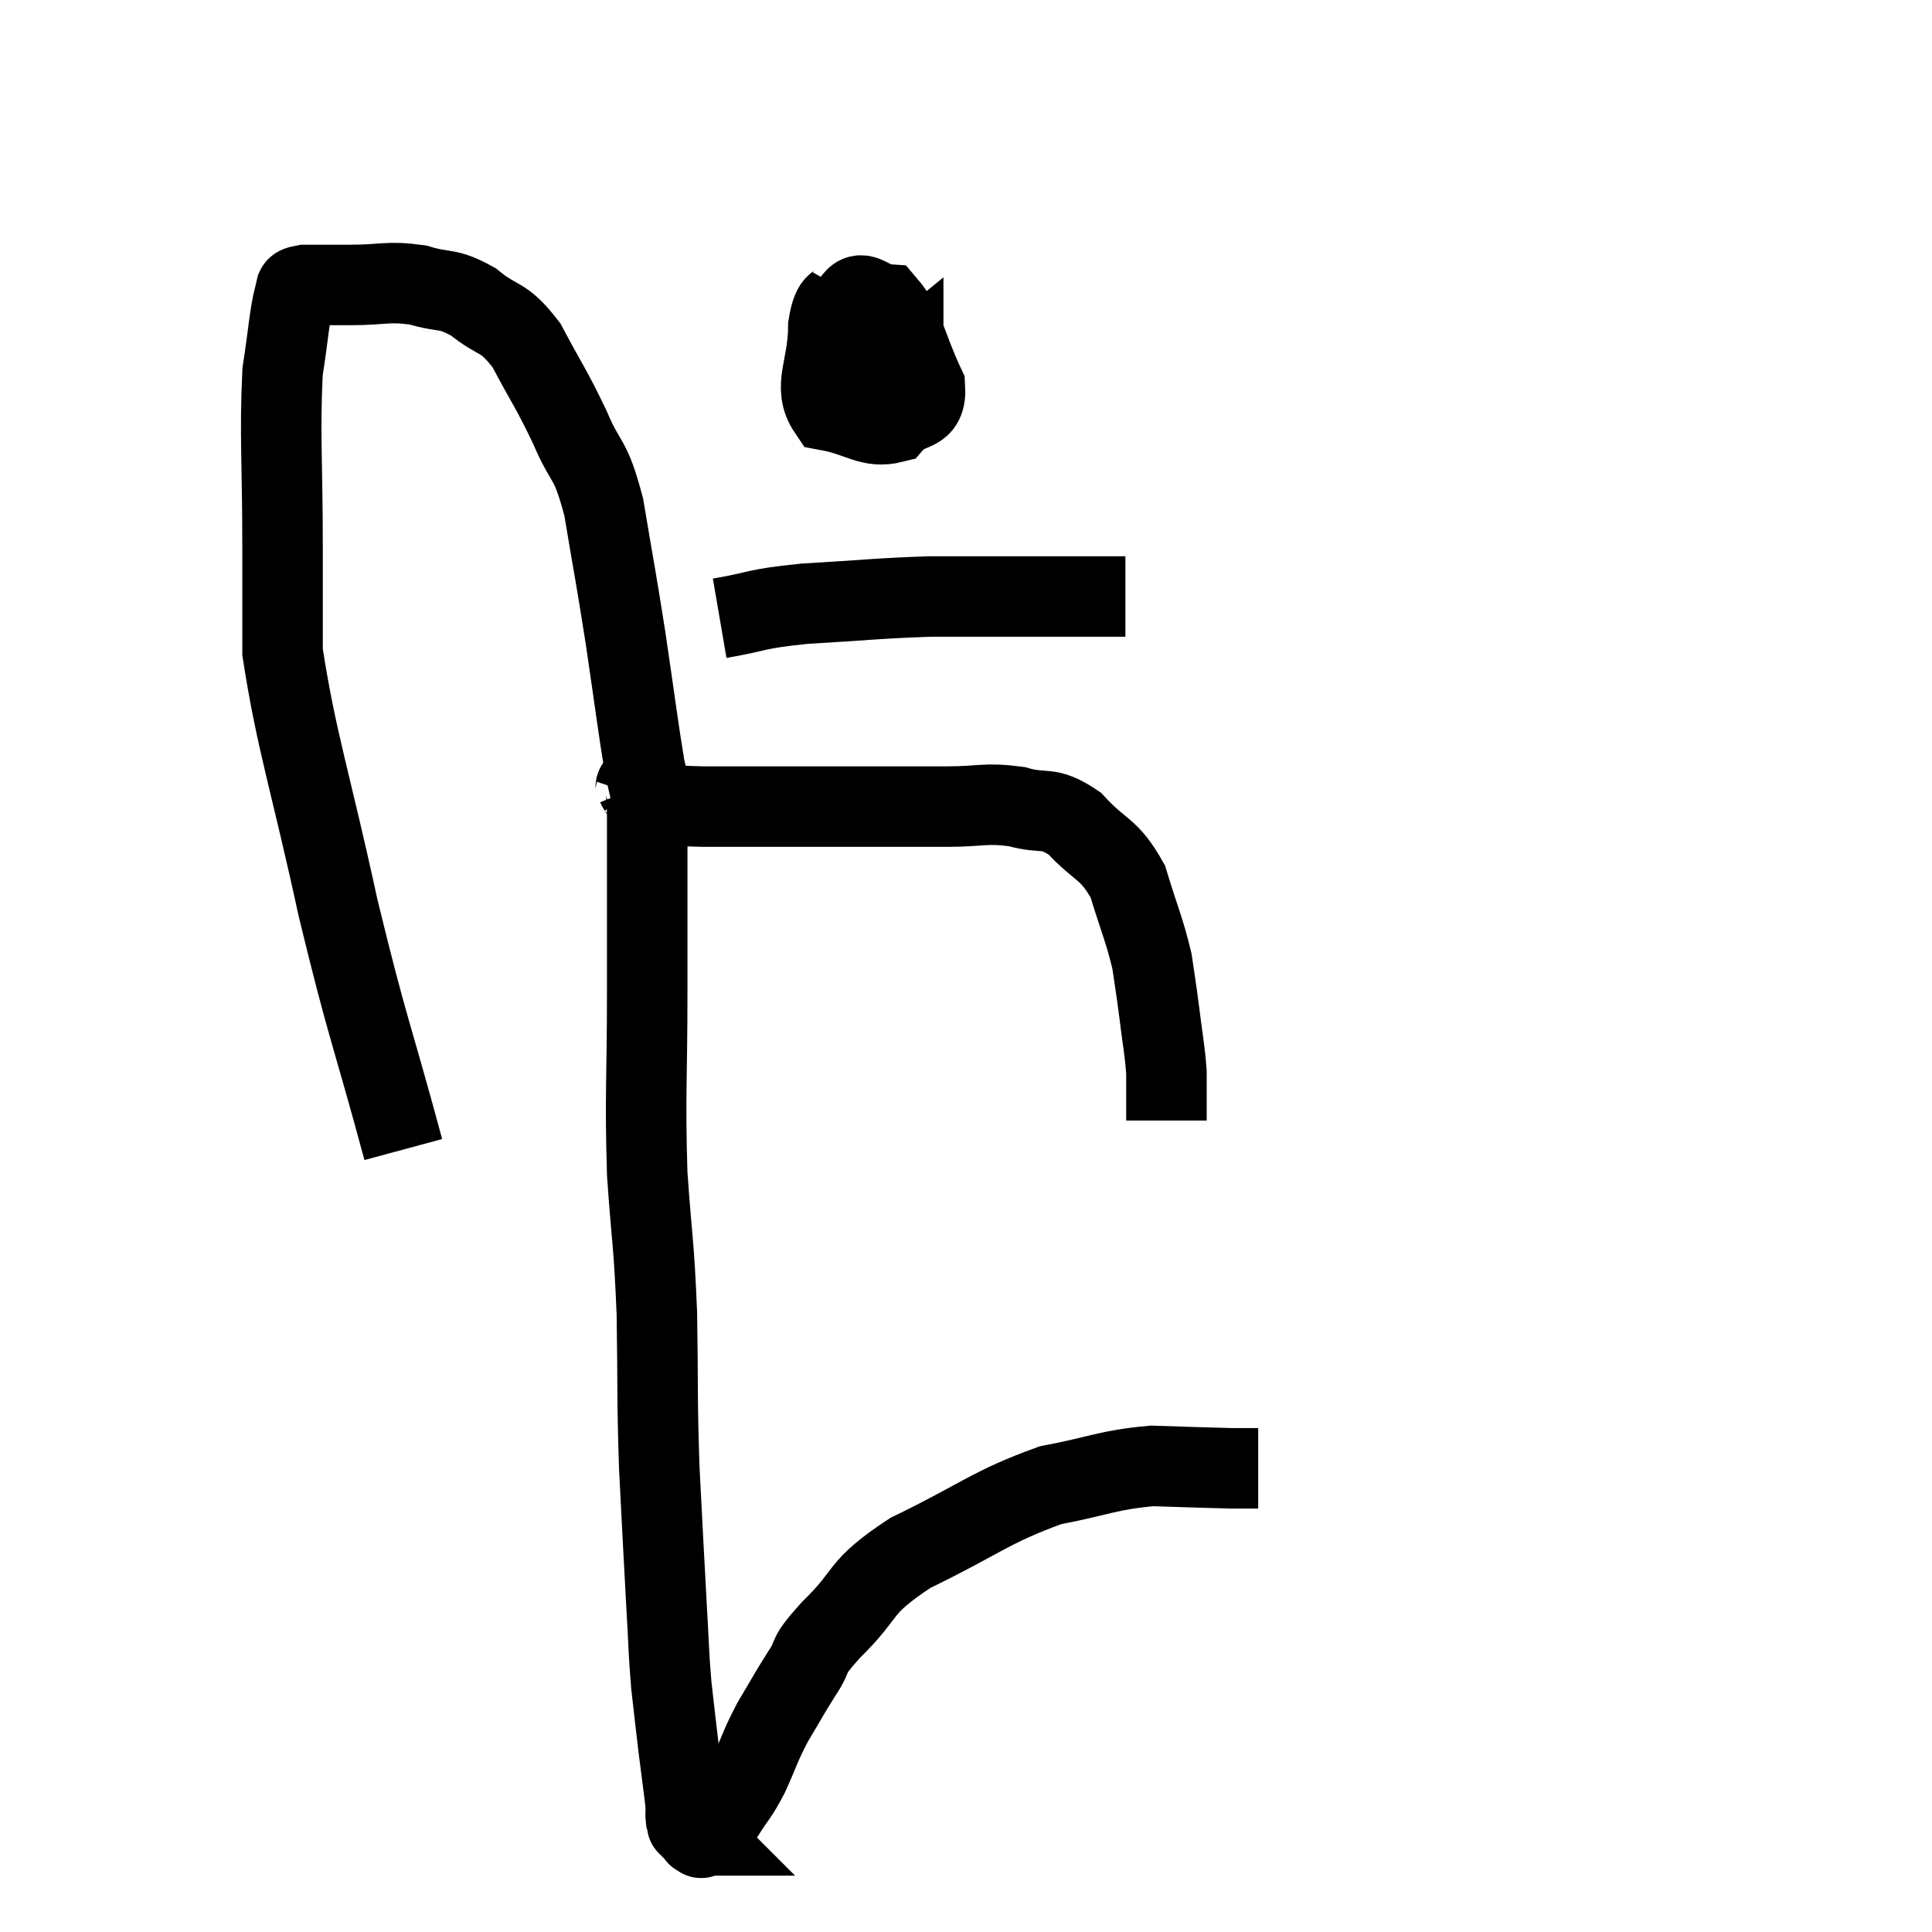 <svg width="48" height="48" viewBox="0 0 48 48" xmlns="http://www.w3.org/2000/svg"><path d="M 10.02 28.56 C 9.21 25.56, 9.15 25.65, 8.4 22.56 C 7.71 19.38, 7.365 18.435, 7.02 16.2 C 7.02 14.91, 7.02 15.36, 7.02 13.62 C 7.02 11.43, 6.945 10.815, 7.02 9.24 C 7.17 8.28, 7.185 7.86, 7.32 7.32 C 7.44 7.2, 7.215 7.14, 7.56 7.08 C 8.13 7.08, 7.995 7.08, 8.7 7.08 C 9.54 7.08, 9.615 6.975, 10.38 7.08 C 11.07 7.29, 11.085 7.125, 11.76 7.5 C 12.42 8.04, 12.48 7.8, 13.08 8.58 C 13.62 9.6, 13.68 9.615, 14.16 10.62 C 14.58 11.61, 14.655 11.295, 15 12.6 C 15.27 14.22, 15.285 14.22, 15.54 15.84 C 15.78 17.46, 15.855 18.09, 16.02 19.08 C 16.11 19.44, 16.125 19.575, 16.2 19.8 C 16.26 19.89, 16.005 19.92, 16.32 19.98 C 16.89 20.01, 16.8 20.025, 17.46 20.04 C 18.21 20.04, 18.045 20.04, 18.96 20.04 C 20.04 20.04, 19.98 20.04, 21.12 20.04 C 22.32 20.04, 22.485 20.04, 23.52 20.04 C 24.39 20.04, 24.465 19.935, 25.26 20.04 C 25.98 20.25, 26.01 19.995, 26.7 20.46 C 27.36 21.18, 27.54 21.045, 28.02 21.9 C 28.32 22.89, 28.425 23.07, 28.62 23.88 C 28.71 24.51, 28.71 24.45, 28.8 25.14 C 28.89 25.89, 28.935 26.04, 28.98 26.64 C 28.98 27.09, 28.98 27.24, 28.98 27.54 L 28.98 27.84" fill="none" stroke="black" stroke-width="2"></path><path d="M 21.06 7.26 C 20.82 7.68, 20.7 7.365, 20.58 8.1 C 20.58 9.15, 20.175 9.6, 20.58 10.2 C 21.39 10.35, 21.6 10.65, 22.2 10.5 C 22.59 10.05, 23.025 10.335, 22.98 9.6 C 22.5 8.58, 22.47 8.085, 22.02 7.56 C 21.6 7.53, 21.405 7.125, 21.18 7.5 C 21.15 8.28, 20.97 8.55, 21.12 9.06 C 21.45 9.3, 21.45 9.555, 21.78 9.54 C 22.11 9.27, 22.275 9.135, 22.44 9 C 22.44 9, 22.44 9.015, 22.44 9 C 22.44 8.97, 22.47 8.865, 22.44 8.94 L 22.32 9.3" fill="none" stroke="black" stroke-width="2"></path><path d="M 17.88 15.36 C 18.93 15.18, 18.675 15.135, 19.98 15 C 21.54 14.91, 21.78 14.865, 23.1 14.82 C 24.18 14.82, 24.195 14.82, 25.26 14.82 C 26.31 14.82, 26.685 14.82, 27.36 14.82 L 27.96 14.82" fill="none" stroke="black" stroke-width="2"></path><path d="M 15.78 19.74 C 15.81 19.65, 15.765 19.455, 15.84 19.56 C 15.96 19.86, 16.02 18.9, 16.08 20.16 C 16.08 22.38, 16.08 22.35, 16.08 24.6 C 16.08 26.88, 16.02 27.15, 16.08 29.16 C 16.2 30.9, 16.245 30.81, 16.32 32.64 C 16.35 34.56, 16.32 34.665, 16.38 36.48 C 16.47 38.19, 16.485 38.55, 16.56 39.9 C 16.62 40.89, 16.605 40.995, 16.68 41.88 C 16.77 42.66, 16.77 42.69, 16.86 43.44 C 16.95 44.16, 16.995 44.445, 17.04 44.88 C 17.04 45.03, 17.025 45.06, 17.04 45.18 C 17.07 45.27, 17.085 45.315, 17.1 45.36 C 17.1 45.36, 17.04 45.3, 17.1 45.36 C 17.22 45.48, 17.28 45.54, 17.34 45.6 C 17.34 45.6, 17.295 45.6, 17.34 45.6 C 17.43 45.6, 17.355 45.735, 17.52 45.6 C 17.76 45.33, 17.73 45.435, 18 45.06 C 18.3 44.58, 18.3 44.67, 18.6 44.1 C 18.9 43.44, 18.87 43.41, 19.2 42.78 C 19.56 42.18, 19.56 42.15, 19.92 41.58 C 20.28 41.04, 19.965 41.25, 20.64 40.5 C 21.63 39.54, 21.255 39.48, 22.62 38.58 C 24.36 37.74, 24.6 37.44, 26.1 36.9 C 27.36 36.66, 27.495 36.525, 28.62 36.42 C 29.61 36.45, 29.94 36.465, 30.6 36.48 C 30.93 36.48, 31.095 36.48, 31.26 36.48 L 31.26 36.48" fill="none" stroke="black" stroke-width="2"></path></svg>